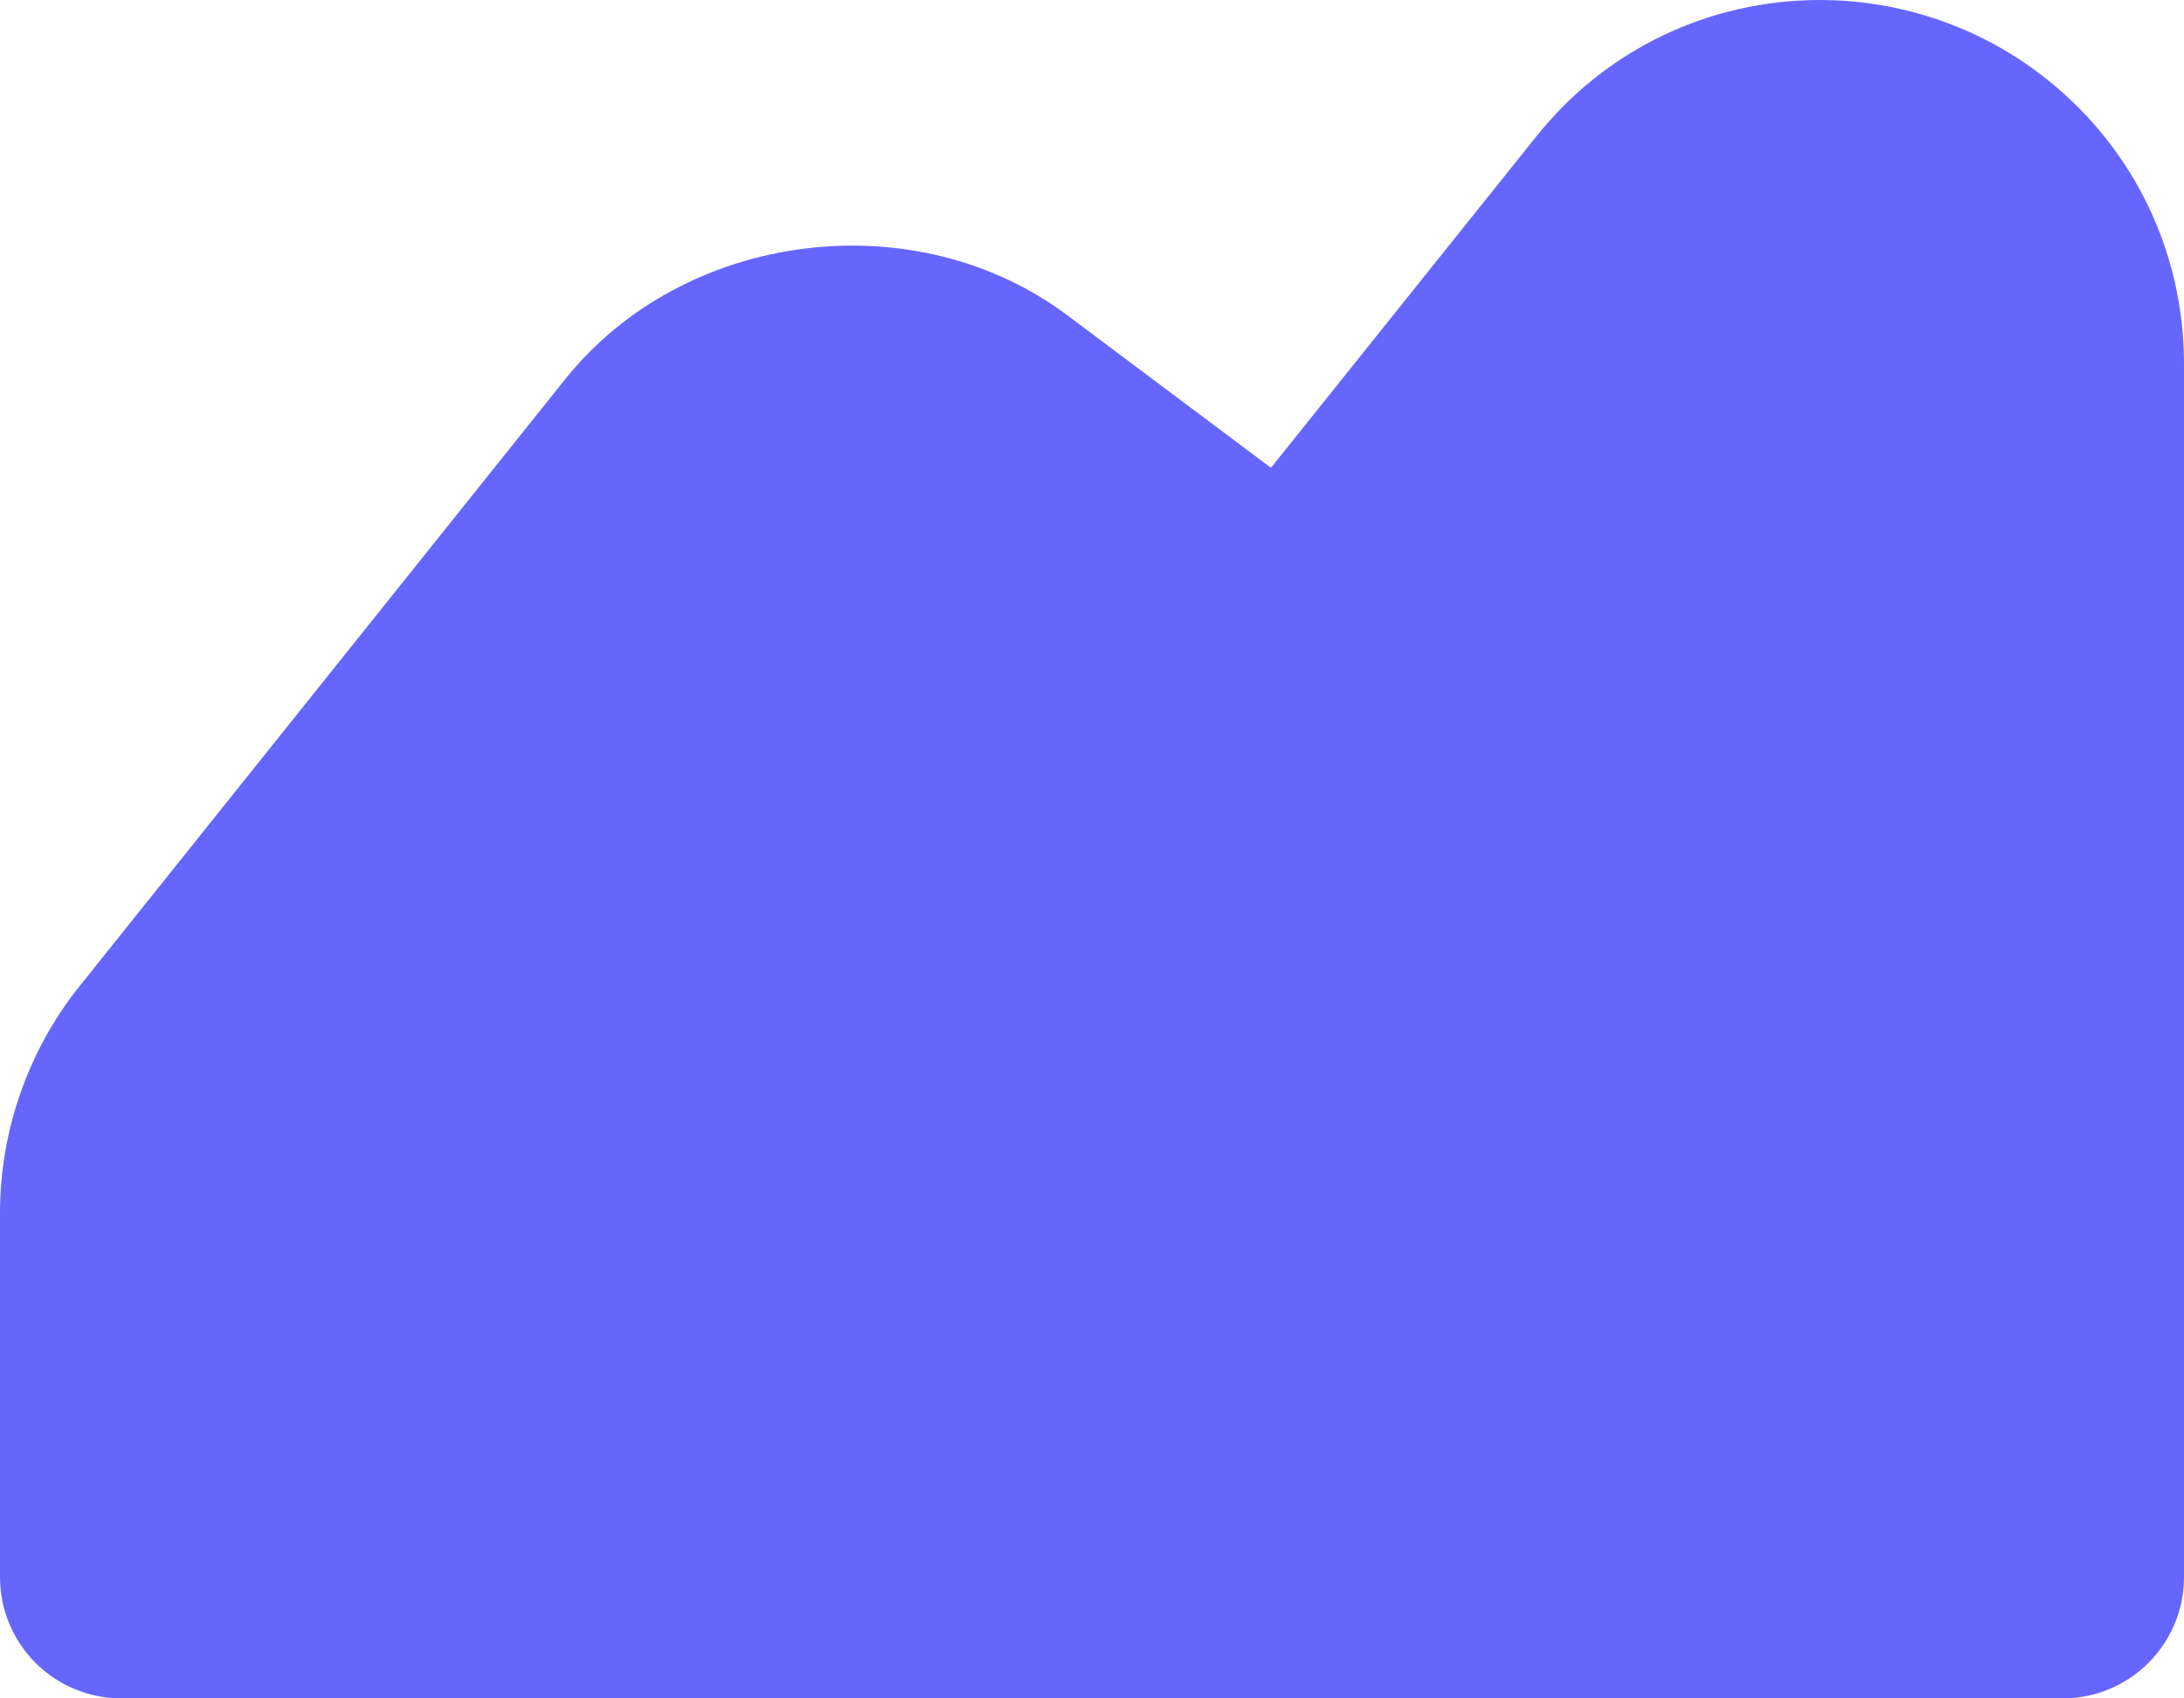 <?xml version="1.0" encoding="UTF-8"?>
<svg id="b" data-name="Layer 2" xmlns="http://www.w3.org/2000/svg" width="18" height="14" viewBox="0 0 18 14">
  <g id="c" data-name="Layer 1">
    <g>
      <path fill="#6666ff" d="m17,14H1c-.552,0-1-.447-1-1v-3c0-.68.234-1.346.658-1.874L4.658,3.126c.98-1.226,2.885-1.469,4.143-.524l1.674,1.254,2.185-2.729c.57-.717,1.424-1.127,2.341-1.127.679,0,1.343.232,1.873.657.716.572,1.126,1.426,1.126,2.343v10c0,.553-.448,1-1,1Z"/>
      <path fill="#6666ff" d="m2,12h14V3c0-.307-.137-.59-.375-.779-.227-.183-.465-.221-.624-.221-.306,0-.591.137-.782.376l-2.789,3.485c-.337.423-.949.5-1.381.176l-2.449-1.837c-.422-.316-1.055-.233-1.381.176l-4,5c-.181.228-.219.464-.219.624v2Z"/>
    </g>
  </g>
</svg>